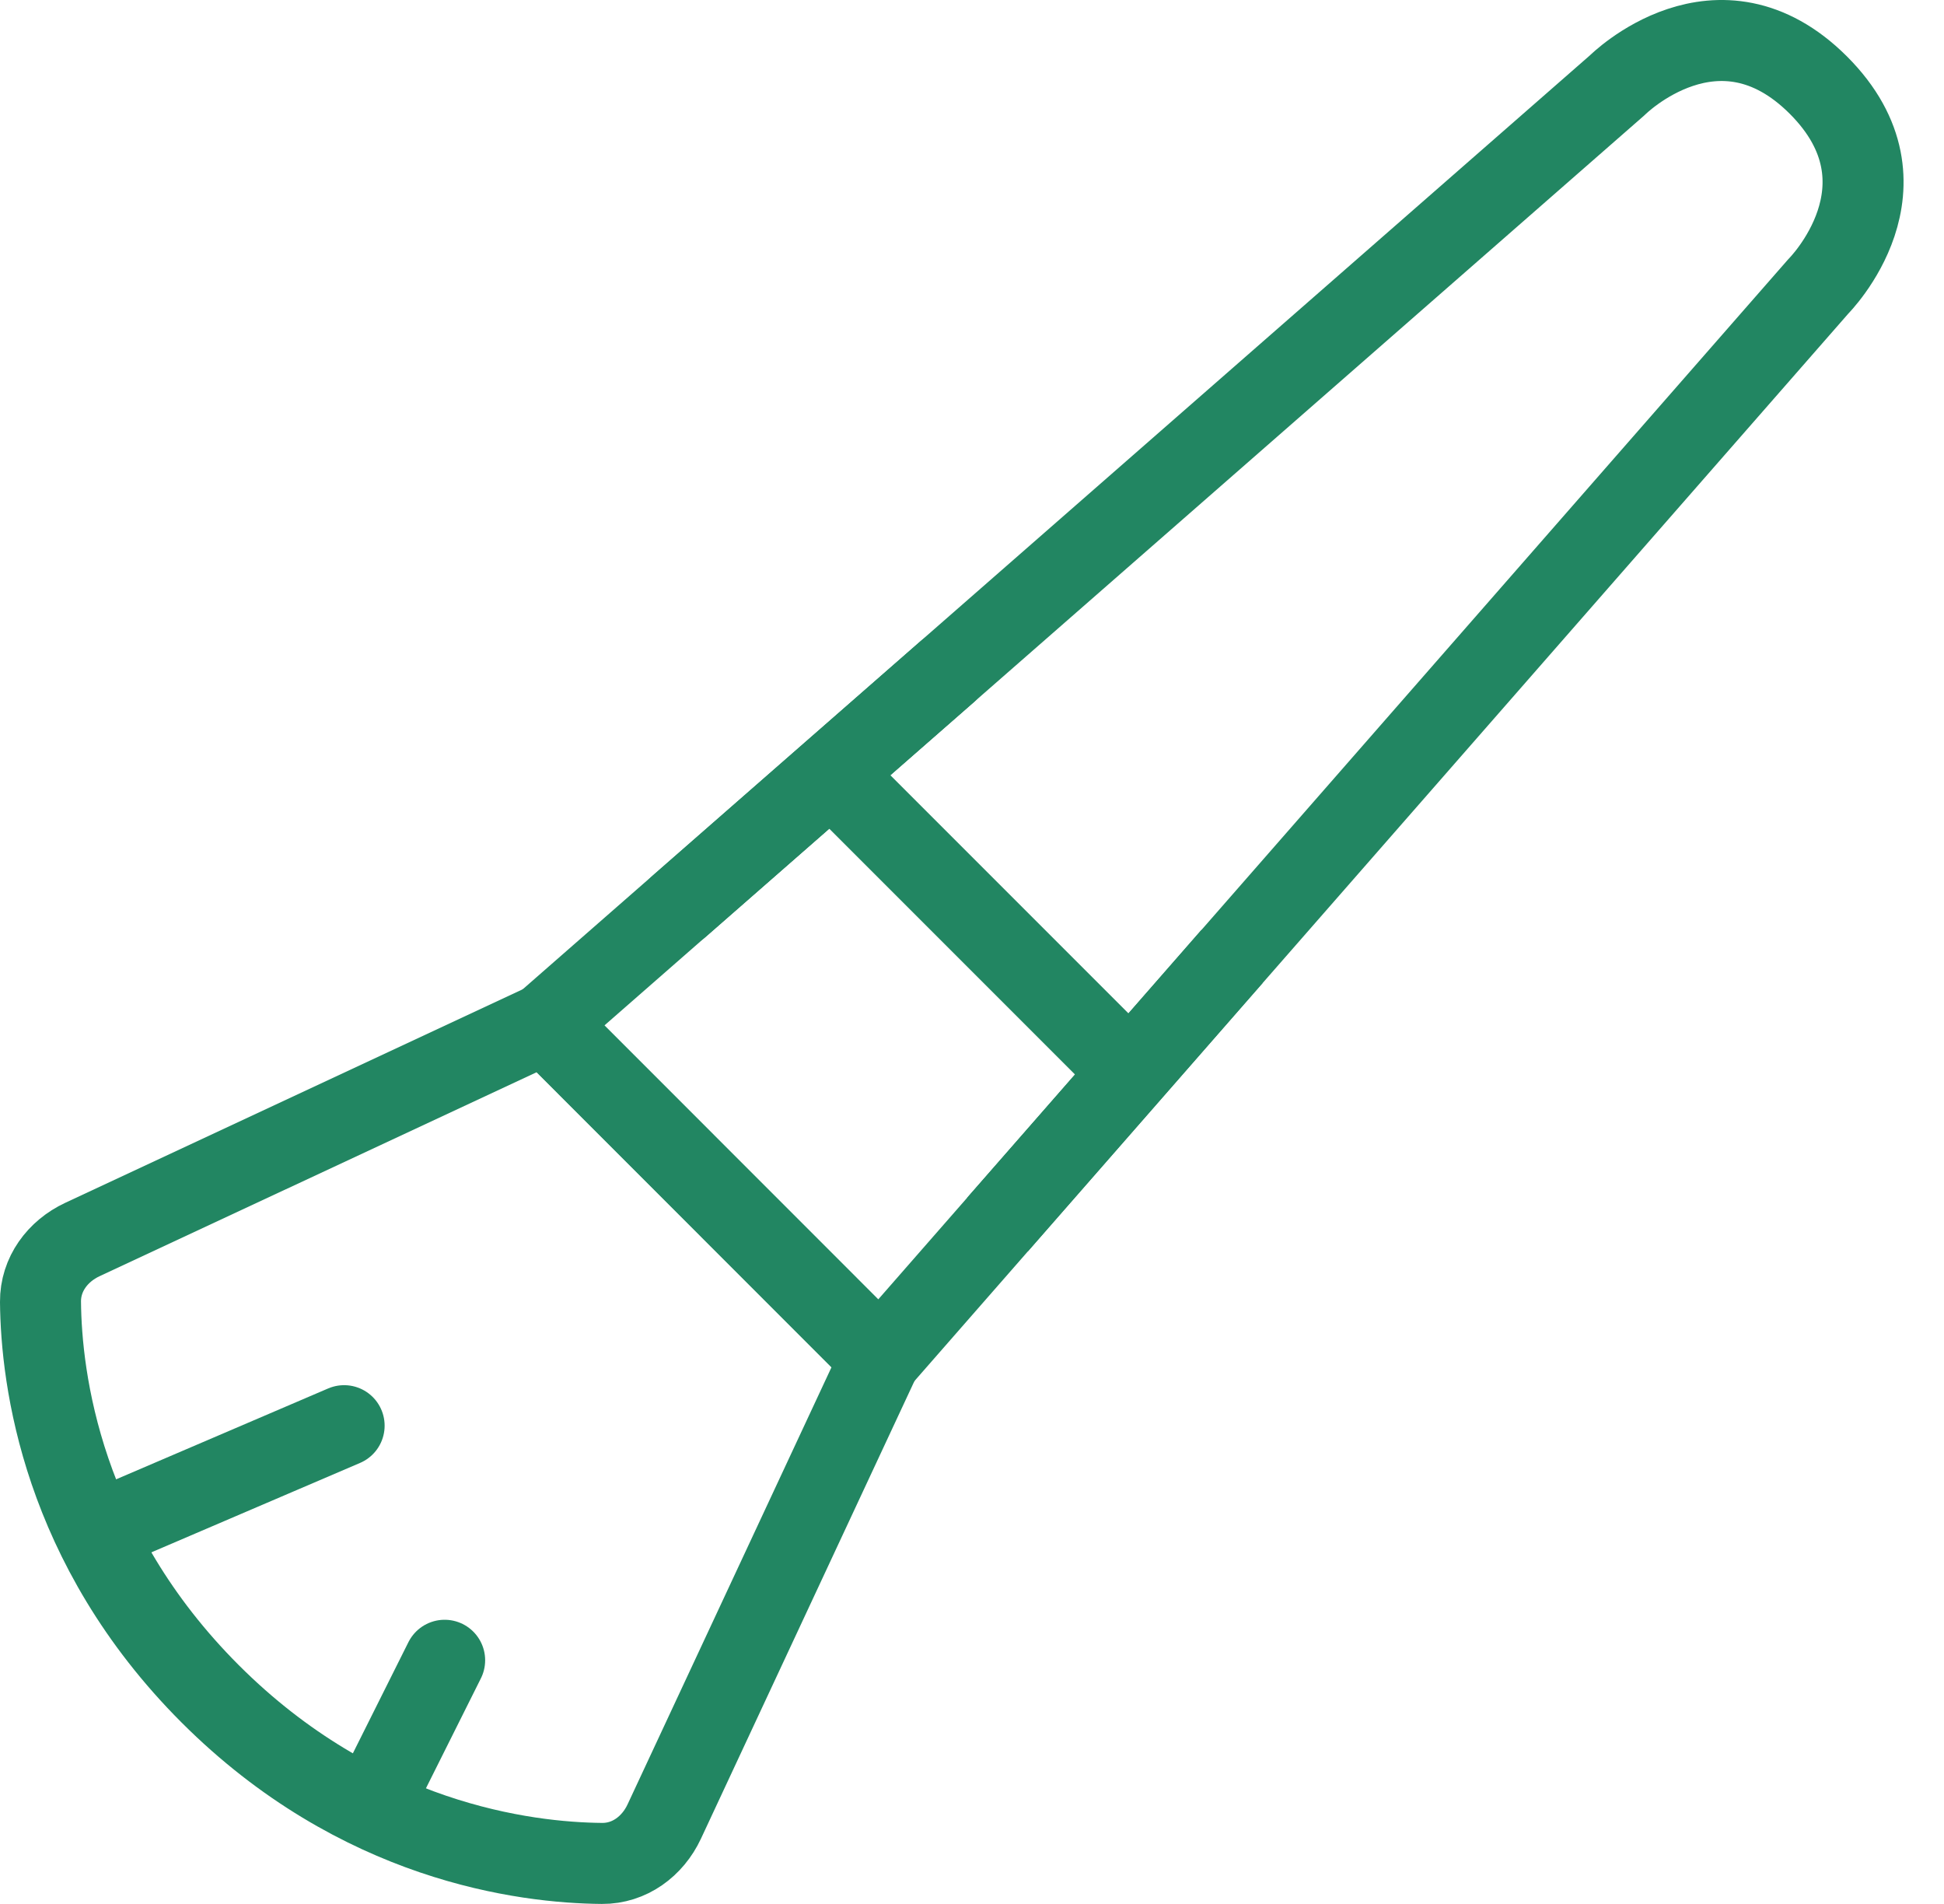 <svg width="48" height="47" viewBox="0 0 48 47" fill="none" xmlns="http://www.w3.org/2000/svg">
<path d="M13.461 25.265L39.935 2.102C39.935 2.102 42.417 -0.378 44.899 2.102C47.38 4.585 44.899 7.067 44.899 7.067L21.733 33.54L13.461 25.265Z" stroke="#228662" stroke-width="2" stroke-linejoin="round"/>
<path d="M20.908 19.475L27.527 26.094" stroke="#228662" stroke-width="2" stroke-linecap="round" stroke-linejoin="round"/>
<path d="M1 32.135C0.995 31.459 1.421 30.885 2.033 30.599L13.462 25.266L21.733 33.54L16.401 44.967C16.115 45.579 15.541 46.005 14.865 46C12.959 45.984 8.849 45.472 5.189 41.813C1.528 38.152 1.017 34.041 1 32.135Z" stroke="#228662" stroke-width="2" stroke-linejoin="round"/>
<path d="M9.325 44.294L10.979 40.985M2.706 37.675L8.497 35.194L2.706 37.675Z" stroke="#228662" stroke-width="2" stroke-linecap="round" stroke-linejoin="round"/>
<path d="M30.42 23.611L27.525 26.921L24.629 30.23M16.771 22.371L20.08 19.475L23.389 16.58L16.771 22.371Z" stroke="#228662" stroke-width="2" stroke-linejoin="round"/>
</svg>
